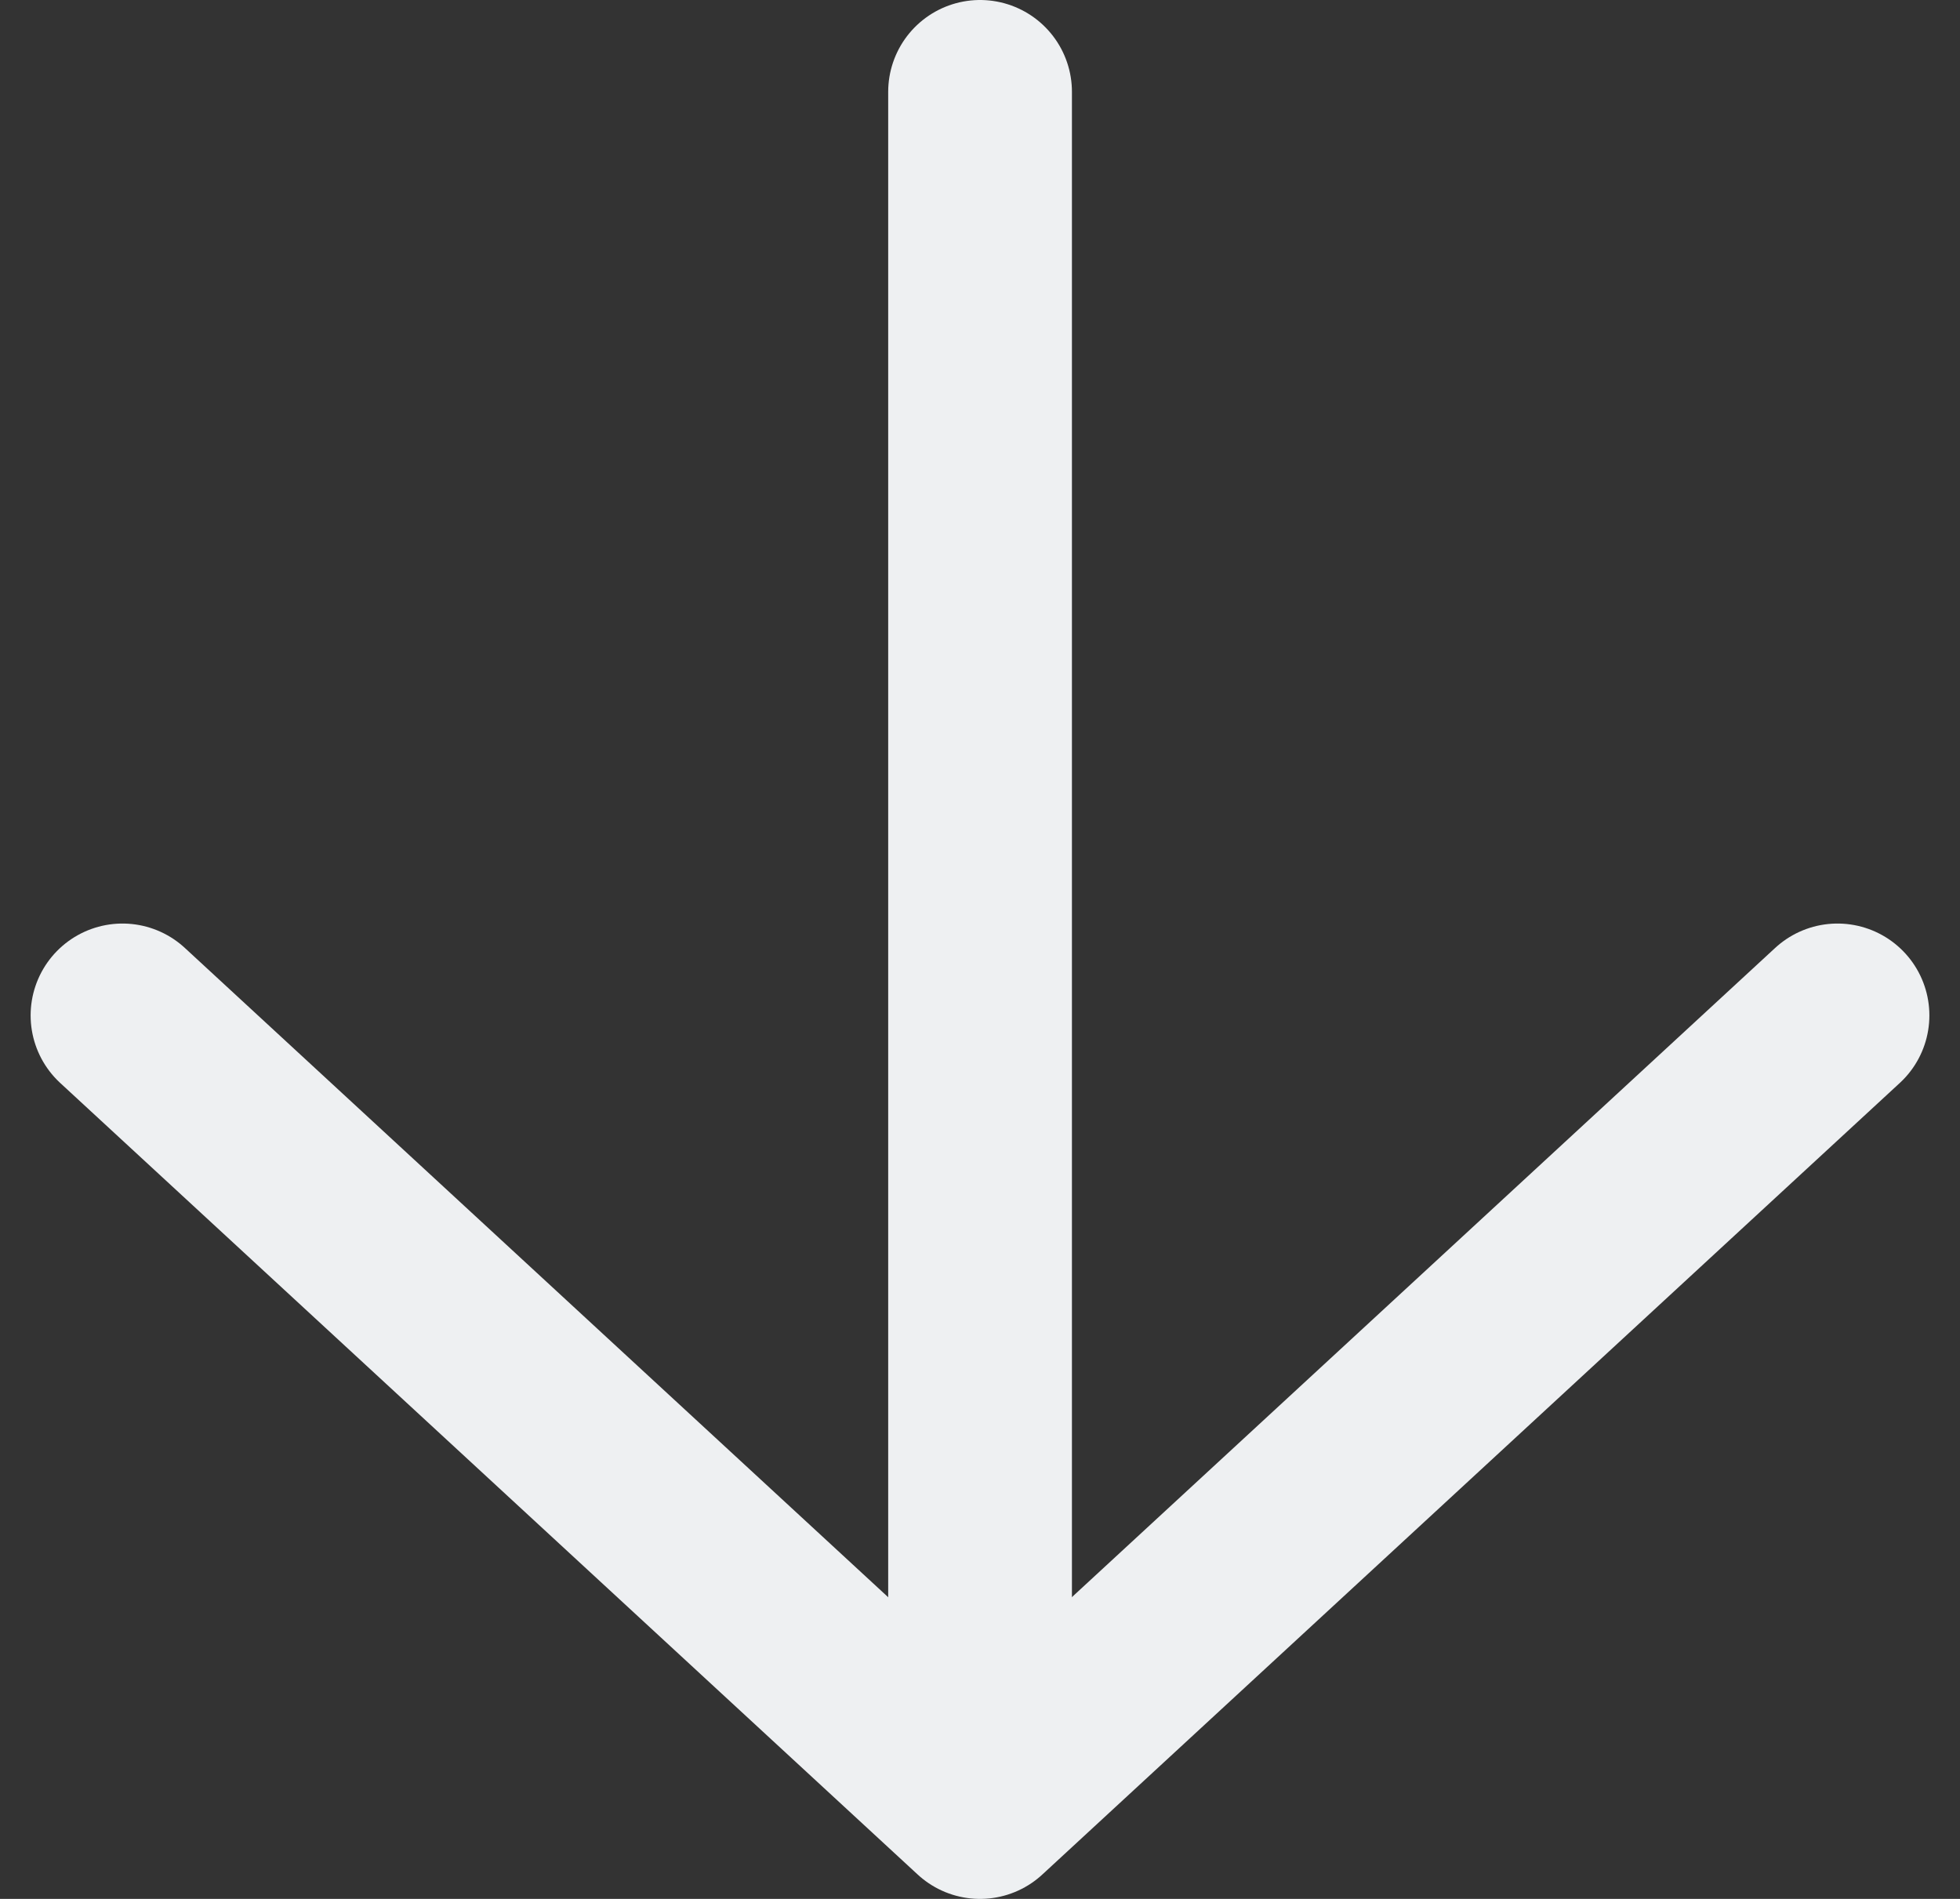 <svg width="32" height="31" viewBox="0 0 32 31" fill="none" xmlns="http://www.w3.org/2000/svg">
<rect x="0" y="0" width="32" height="31" fill="#333333" stroke="none"/>
<path d="M2 16.577L16 29.5L30 16.577" stroke="#EEF0F2" stroke-width="3" stroke-linecap="round" stroke-linejoin="round"/>
<path d="M16.001 27.705V1.5" stroke="#EEF0F2" stroke-width="3" stroke-linecap="round" stroke-linejoin="round"/>
</svg>
